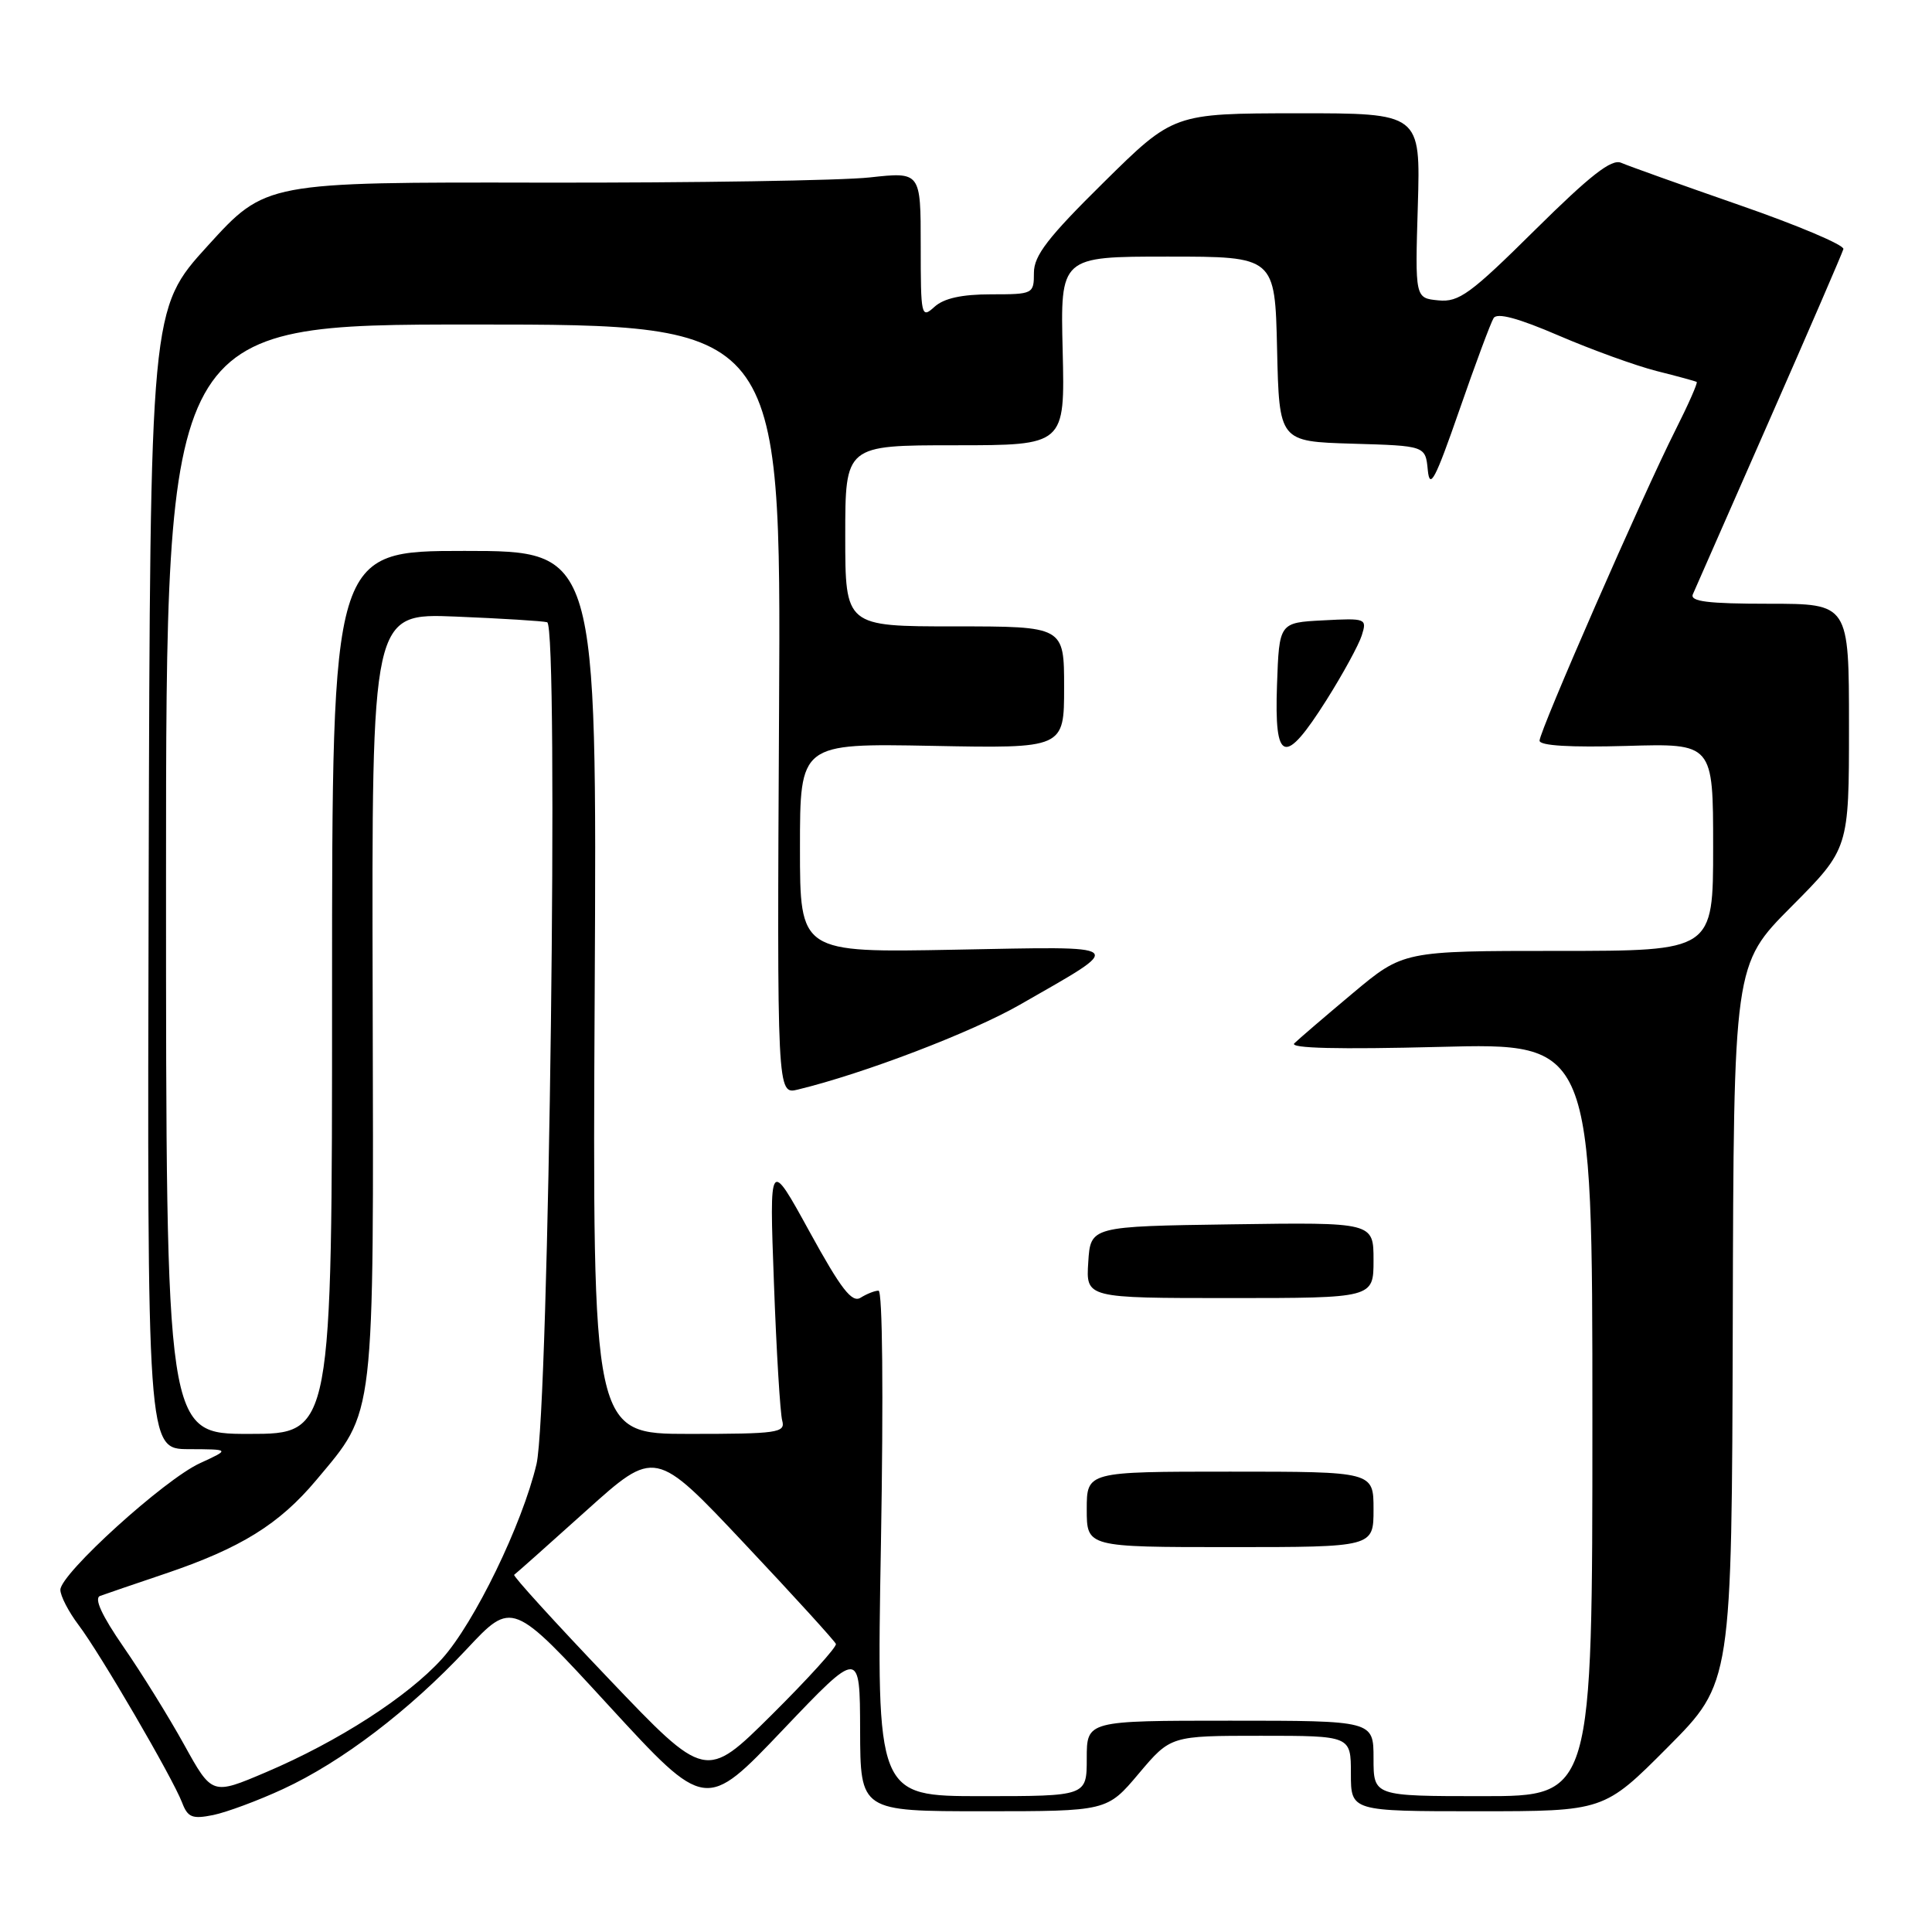 <?xml version="1.0" encoding="UTF-8" standalone="no"?>
<!DOCTYPE svg PUBLIC "-//W3C//DTD SVG 1.1//EN" "http://www.w3.org/Graphics/SVG/1.1/DTD/svg11.dtd" >
<svg xmlns="http://www.w3.org/2000/svg" xmlns:xlink="http://www.w3.org/1999/xlink" version="1.1" viewBox="0 0 256 256">
 <g >
 <path fill="currentColor"
d=" M 37.50 237.06 C 45.27 233.47 54.23 226.65 61.82 218.54 C 67.87 212.07 67.87 212.07 80.68 226.02 C 93.50 239.97 93.50 239.97 103.72 229.23 C 113.94 218.50 113.94 218.50 113.97 229.25 C 114.00 240.00 114.00 240.00 130.34 240.00 C 146.69 240.00 146.69 240.00 150.90 235.00 C 155.12 230.00 155.12 230.00 167.06 230.00 C 179.00 230.00 179.00 230.00 179.00 235.00 C 179.00 240.00 179.00 240.00 195.77 240.00 C 212.54 240.00 212.54 240.00 221.01 231.49 C 229.47 222.98 229.47 222.98 229.60 175.40 C 229.72 127.82 229.72 127.82 237.36 120.14 C 245.00 112.46 245.00 112.46 245.00 96.23 C 245.00 80.00 245.00 80.00 234.39 80.00 C 226.29 80.00 223.91 79.70 224.31 78.75 C 224.61 78.06 229.16 67.70 234.43 55.73 C 239.70 43.75 244.12 33.52 244.26 33.00 C 244.39 32.47 238.20 29.85 230.50 27.18 C 222.80 24.50 215.74 21.98 214.81 21.57 C 213.54 21.02 210.75 23.20 203.40 30.47 C 194.83 38.96 193.31 40.07 190.59 39.80 C 187.50 39.50 187.50 39.50 187.87 27.25 C 188.23 15.00 188.23 15.00 171.87 15.01 C 155.50 15.03 155.50 15.03 146.25 24.16 C 138.87 31.44 137.00 33.86 137.00 36.14 C 137.00 38.95 136.90 39.00 131.33 39.00 C 127.45 39.00 125.08 39.52 123.83 40.65 C 122.07 42.25 122.00 41.94 122.00 32.54 C 122.00 22.77 122.00 22.77 115.25 23.51 C 111.54 23.92 92.01 24.23 71.85 24.20 C 35.20 24.13 35.20 24.13 27.55 32.54 C 19.90 40.94 19.90 40.94 19.70 116.47 C 19.50 192.00 19.50 192.00 25.00 192.02 C 30.50 192.04 30.50 192.04 26.50 193.88 C 21.77 196.04 8.00 208.54 8.00 210.66 C 8.00 211.47 9.09 213.57 10.41 215.32 C 13.27 219.09 22.83 235.50 24.12 238.83 C 24.88 240.83 25.47 241.06 28.26 240.50 C 30.04 240.13 34.20 238.59 37.50 237.06 Z  M 24.40 231.18 C 22.37 227.51 18.75 221.67 16.36 218.22 C 13.48 214.05 12.44 211.78 13.26 211.47 C 13.94 211.22 17.83 209.89 21.89 208.52 C 31.89 205.14 36.99 201.98 41.90 196.13 C 49.76 186.73 49.52 188.86 49.38 131.88 C 49.25 81.25 49.25 81.25 60.38 81.70 C 66.49 81.95 71.95 82.29 72.50 82.45 C 74.06 82.91 72.74 186.99 71.09 194.00 C 69.21 201.97 62.86 215.04 58.56 219.81 C 54.03 224.82 44.81 230.76 35.24 234.83 C 28.10 237.87 28.10 237.87 24.40 231.18 Z  M 116.73 204.50 C 117.07 184.70 116.94 171.01 116.41 171.02 C 115.91 171.02 114.84 171.45 114.04 171.95 C 112.89 172.68 111.46 170.84 107.26 163.19 C 101.94 153.50 101.94 153.50 102.55 170.00 C 102.88 179.07 103.38 187.29 103.65 188.25 C 104.09 189.85 103.04 190.00 91.32 190.00 C 78.50 190.00 78.50 190.00 78.80 131.50 C 79.10 73.00 79.10 73.00 61.55 73.00 C 44.00 73.00 44.00 73.00 44.00 131.50 C 44.00 190.00 44.00 190.00 33.00 190.00 C 22.00 190.00 22.00 190.00 22.00 116.50 C 22.00 43.00 22.00 43.00 62.75 43.00 C 103.50 43.00 103.50 43.00 103.23 94.02 C 102.96 145.05 102.96 145.05 105.73 144.37 C 114.51 142.24 128.75 136.79 135.14 133.13 C 149.35 124.98 149.85 125.40 126.52 125.84 C 106.00 126.23 106.00 126.23 106.00 112.37 C 106.00 98.50 106.00 98.50 123.50 98.83 C 141.00 99.17 141.00 99.17 141.00 91.08 C 141.00 83.00 141.00 83.00 126.50 83.00 C 112.00 83.00 112.00 83.00 112.00 71.00 C 112.00 59.00 112.00 59.00 126.56 59.00 C 141.11 59.00 141.11 59.00 140.81 46.50 C 140.50 34.00 140.50 34.00 154.72 34.00 C 168.94 34.00 168.94 34.00 169.22 46.25 C 169.50 58.50 169.50 58.50 179.19 58.79 C 188.88 59.07 188.88 59.07 189.19 62.29 C 189.45 64.94 190.17 63.56 193.36 54.38 C 195.48 48.26 197.53 42.76 197.91 42.15 C 198.37 41.40 201.14 42.14 206.55 44.47 C 210.92 46.35 216.75 48.46 219.50 49.16 C 222.25 49.85 224.64 50.50 224.82 50.61 C 224.99 50.71 223.71 53.61 221.97 57.06 C 217.73 65.46 204.00 96.85 204.00 98.14 C 204.00 98.81 208.07 99.05 215.50 98.84 C 227.00 98.50 227.00 98.50 227.00 112.25 C 227.00 126.00 227.00 126.00 206.47 126.00 C 185.94 126.00 185.94 126.00 179.22 131.63 C 175.52 134.73 172.05 137.71 171.50 138.25 C 170.84 138.91 177.37 139.06 190.75 138.72 C 211.00 138.19 211.00 138.19 211.00 188.09 C 211.00 238.00 211.00 238.00 196.50 238.00 C 182.00 238.00 182.00 238.00 182.00 233.00 C 182.00 228.00 182.00 228.00 163.00 228.00 C 144.00 228.00 144.00 228.00 144.00 233.00 C 144.00 238.00 144.00 238.00 130.07 238.00 C 116.14 238.00 116.14 238.00 116.73 204.50 Z  M 182.00 200.00 C 182.00 195.00 182.00 195.00 163.00 195.00 C 144.00 195.00 144.00 195.00 144.00 200.00 C 144.00 205.00 144.00 205.00 163.00 205.00 C 182.00 205.00 182.00 205.00 182.00 200.00 Z  M 182.00 166.98 C 182.00 161.96 182.00 161.96 163.25 162.23 C 144.50 162.50 144.50 162.50 144.20 167.25 C 143.89 172.00 143.89 172.00 162.95 172.00 C 182.00 172.00 182.00 172.00 182.00 166.98 Z  M 175.77 92.75 C 177.94 89.31 180.04 85.46 180.44 84.20 C 181.15 81.95 181.02 81.90 175.33 82.20 C 169.50 82.50 169.50 82.50 169.21 90.75 C 168.84 101.13 170.21 101.55 175.77 92.75 Z  M 80.63 222.41 C 73.55 214.99 67.92 208.80 68.13 208.67 C 68.33 208.54 72.62 204.73 77.65 200.20 C 86.81 191.96 86.81 191.96 98.65 204.54 C 105.17 211.46 110.61 217.44 110.76 217.83 C 110.90 218.22 107.07 222.44 102.26 227.22 C 93.50 235.91 93.50 235.91 80.63 222.41 Z "/>
</g>
</svg>